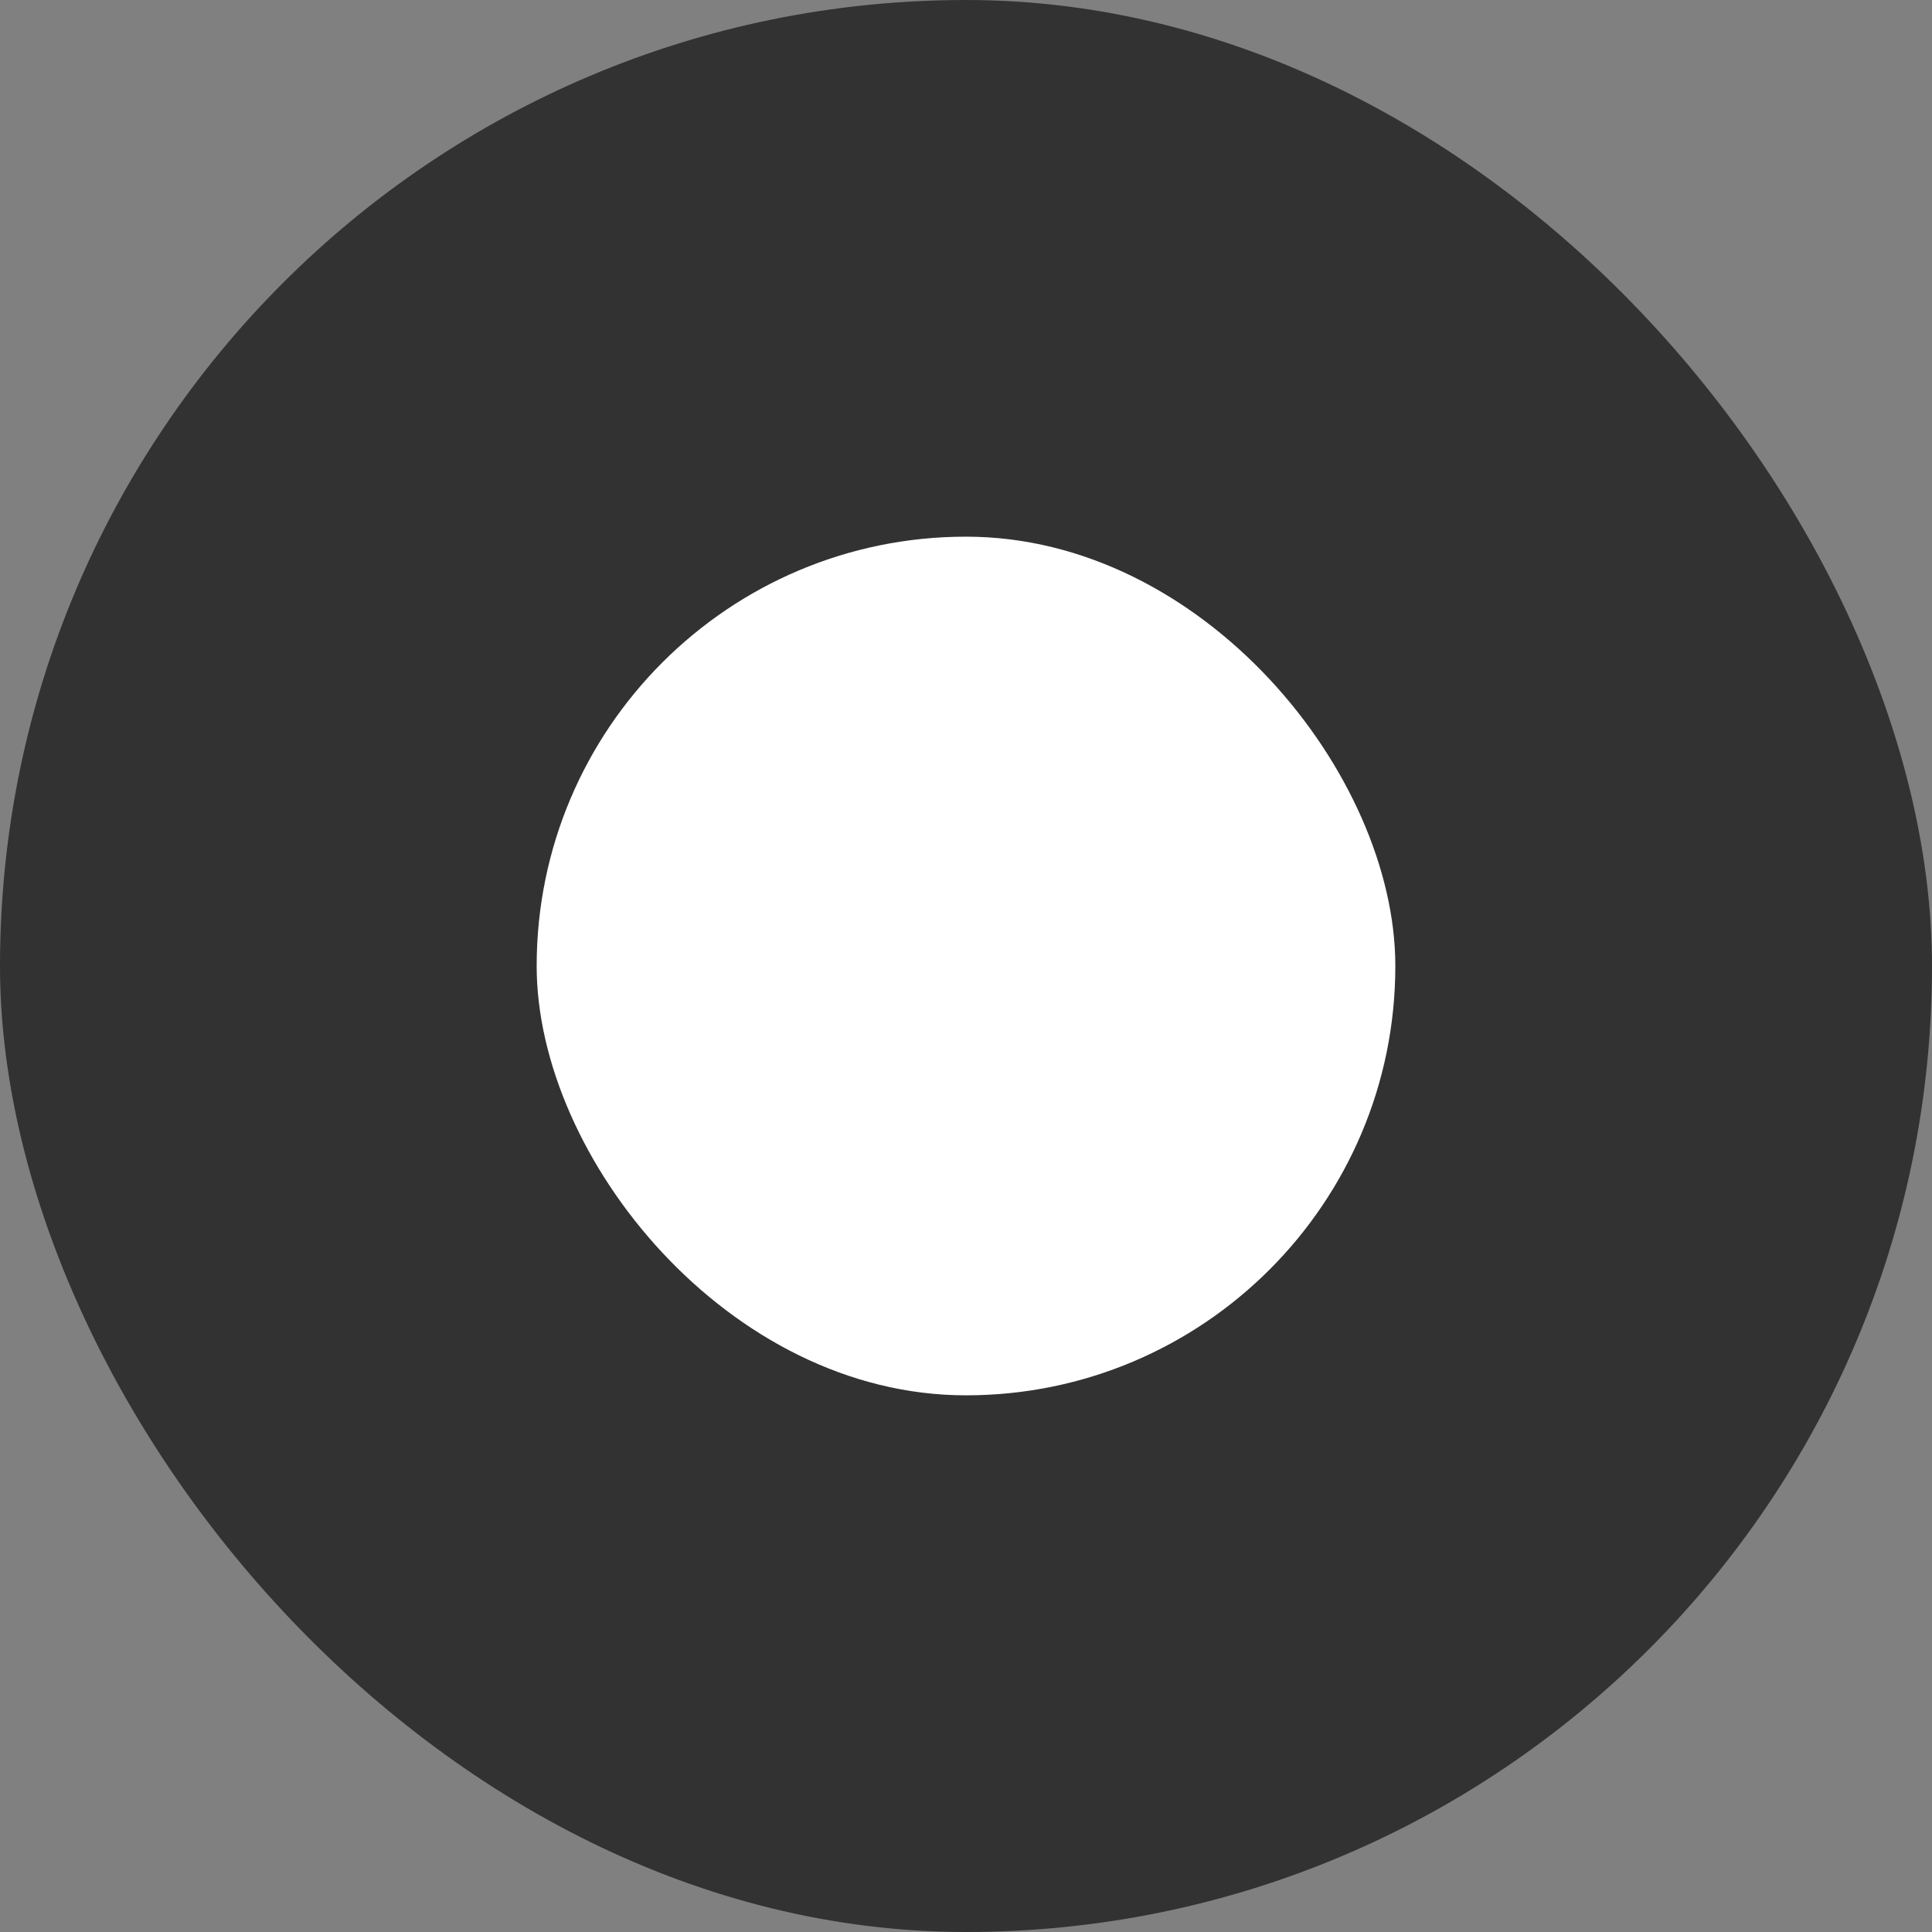 <svg width="18" height="18" viewBox="0 0 18 18" fill="none" xmlns="http://www.w3.org/2000/svg">
<rect x="0" y="0" width="18" height="18" fill="#808080" stroke="none"/>
<g id="Property 1=selected">
<rect id="Rectangle 4146" width="18" height="18" rx="9" fill="#323232"/>
<rect id="Rectangle 4147" x="5" y="5" width="8" height="8" rx="4" fill="white"/>
</g>
</svg>
